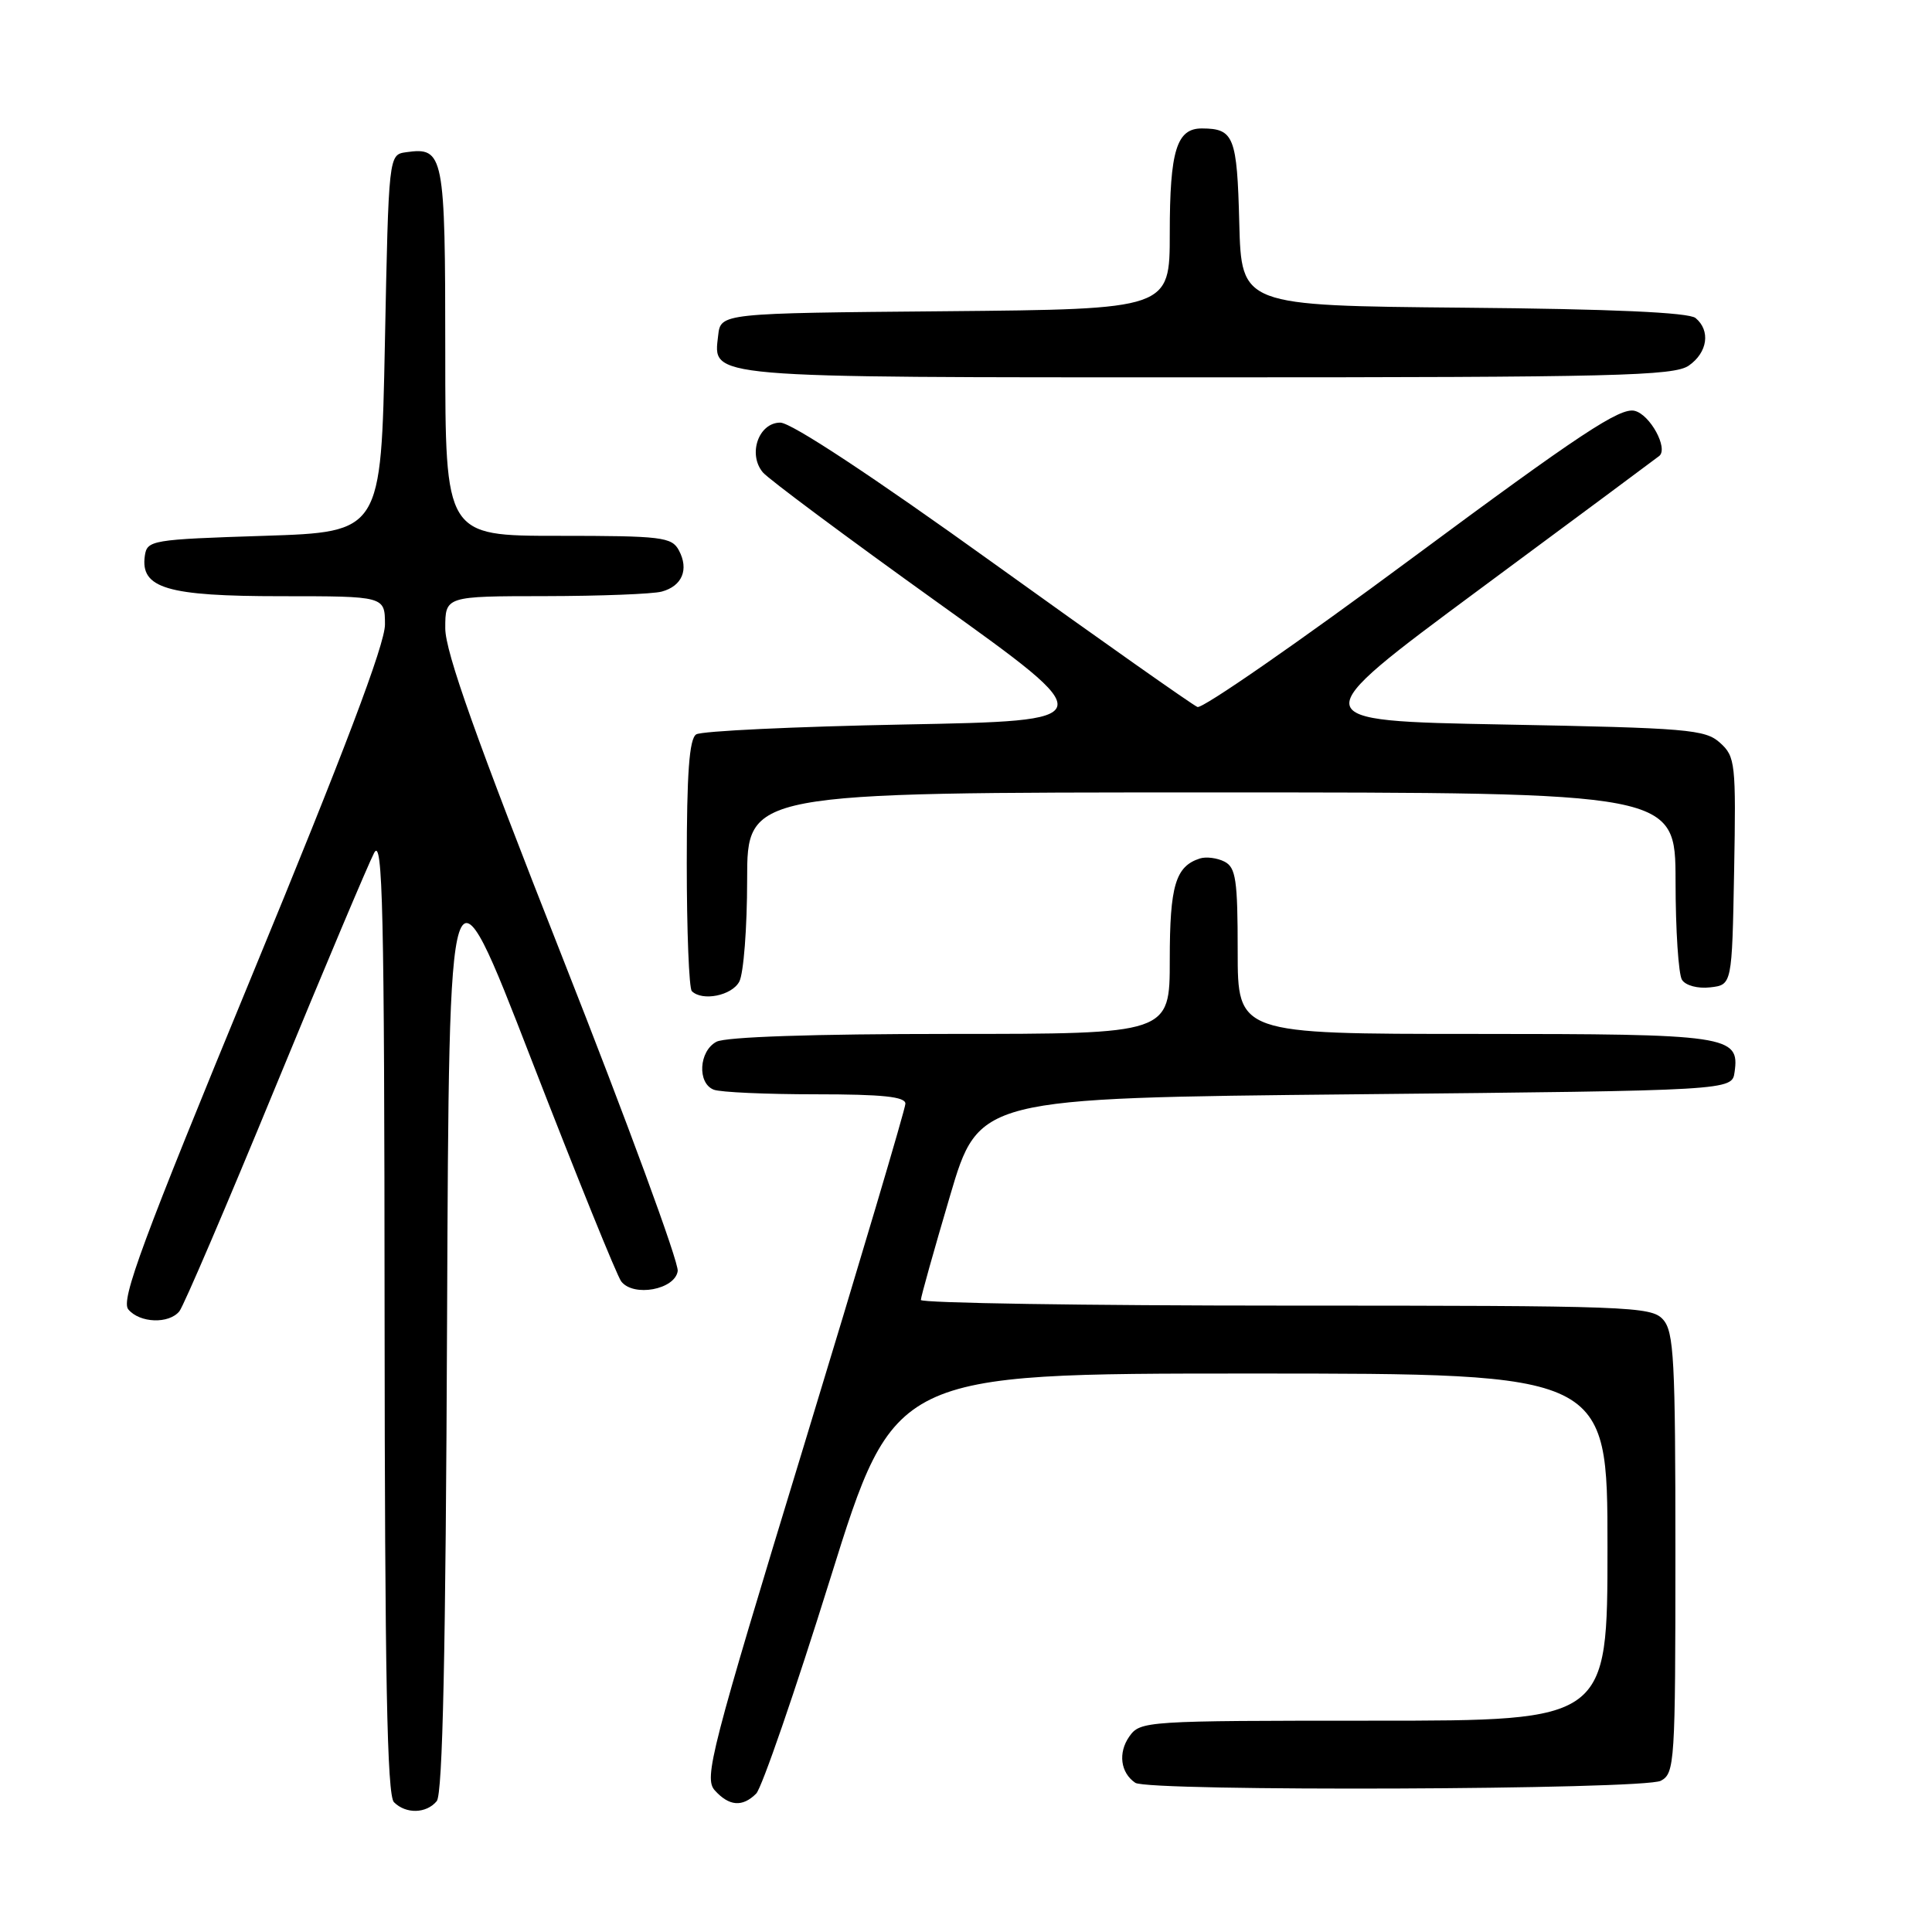 <?xml version="1.0" encoding="UTF-8" standalone="no"?>
<!DOCTYPE svg PUBLIC "-//W3C//DTD SVG 1.1//EN" "http://www.w3.org/Graphics/SVG/1.1/DTD/svg11.dtd" >
<svg xmlns="http://www.w3.org/2000/svg" xmlns:xlink="http://www.w3.org/1999/xlink" version="1.1" viewBox="0 0 256 256">
 <g >
 <path fill="currentColor"
d=" M 57.87 238.66 C 58.66 237.71 59.06 218.94 59.24 174.77 C 59.50 112.23 59.50 112.23 70.40 140.37 C 76.40 155.84 81.76 169.09 82.32 169.80 C 83.95 171.90 89.44 170.88 89.80 168.42 C 89.96 167.28 83.10 148.61 74.55 126.93 C 63.10 97.90 59.00 86.38 59.00 83.25 C 59.00 79.00 59.00 79.00 72.25 78.99 C 79.54 78.98 86.48 78.71 87.68 78.39 C 90.39 77.66 91.31 75.46 89.96 72.93 C 89.01 71.16 87.72 71.00 73.96 71.00 C 59.00 71.00 59.00 71.00 59.00 46.62 C 59.00 20.39 58.82 19.46 53.81 20.17 C 51.50 20.50 51.50 20.50 51.00 45.50 C 50.50 70.50 50.50 70.50 35.00 71.00 C 20.07 71.48 19.49 71.58 19.19 73.65 C 18.58 77.95 22.14 79.00 37.22 79.00 C 51.00 79.00 51.00 79.00 51.01 82.75 C 51.02 85.34 45.59 99.68 33.39 129.25 C 18.85 164.51 15.98 172.27 17.00 173.50 C 18.51 175.32 22.38 175.46 23.77 173.75 C 24.33 173.06 30.06 159.68 36.51 144.00 C 42.96 128.32 48.85 114.38 49.58 113.00 C 50.71 110.89 50.93 120.37 50.96 174.05 C 50.99 222.10 51.29 237.89 52.20 238.80 C 53.79 240.39 56.49 240.32 57.87 238.66 Z  M 100.20 237.66 C 100.94 236.92 105.36 224.10 110.02 209.16 C 118.50 182.00 118.50 182.00 165.75 182.00 C 213.00 182.00 213.00 182.00 213.00 205.00 C 213.00 228.00 213.00 228.00 182.06 228.00 C 151.69 228.00 151.09 228.04 149.63 230.11 C 148.13 232.26 148.47 234.90 150.43 236.23 C 152.15 237.41 217.84 237.16 220.07 235.96 C 221.91 234.98 222.00 233.58 222.00 205.79 C 222.00 180.09 221.81 176.44 220.35 174.83 C 218.79 173.11 215.91 173.00 170.35 173.00 C 143.76 173.00 122.01 172.66 122.02 172.25 C 122.02 171.84 123.76 165.65 125.87 158.50 C 129.70 145.50 129.70 145.50 179.60 145.00 C 229.50 144.50 229.50 144.50 229.84 142.06 C 230.53 137.21 229.08 137.00 195.31 137.00 C 164.00 137.00 164.00 137.00 164.00 126.04 C 164.00 116.60 163.76 114.94 162.25 114.17 C 161.29 113.68 159.82 113.49 159.00 113.75 C 155.76 114.79 155.00 117.34 155.00 127.19 C 155.00 137.00 155.00 137.00 125.93 137.00 C 107.81 137.00 96.14 137.39 94.93 138.04 C 92.60 139.28 92.37 143.54 94.58 144.39 C 95.45 144.73 101.53 145.00 108.08 145.00 C 116.96 145.00 119.99 145.32 119.97 146.25 C 119.96 146.94 113.91 167.30 106.54 191.49 C 94.15 232.11 93.25 235.62 94.72 237.24 C 96.62 239.34 98.38 239.48 100.20 237.66 Z  M 97.96 130.07 C 98.53 129.00 99.00 122.93 99.00 116.57 C 99.00 105.00 99.00 105.00 160.50 105.00 C 222.00 105.00 222.00 105.00 222.02 116.75 C 222.02 123.21 222.41 129.10 222.87 129.83 C 223.35 130.59 224.97 131.02 226.61 130.83 C 229.50 130.50 229.50 130.50 229.78 115.43 C 230.04 101.14 229.94 100.25 227.92 98.43 C 225.96 96.65 223.66 96.46 199.17 96.00 C 172.55 95.50 172.55 95.50 196.02 78.11 C 208.94 68.55 219.67 60.58 219.87 60.41 C 221.07 59.39 218.65 54.95 216.61 54.44 C 214.68 53.95 209.33 57.49 187.05 74.00 C 172.09 85.09 159.32 93.94 158.67 93.68 C 158.03 93.42 145.85 84.84 131.62 74.61 C 115.58 63.08 104.85 56.00 103.39 56.00 C 100.53 56.00 99.06 60.17 101.08 62.59 C 101.79 63.45 112.21 71.21 124.24 79.83 C 146.11 95.50 146.11 95.50 119.80 96.00 C 105.34 96.28 92.94 96.86 92.25 97.31 C 91.33 97.90 91.00 102.47 91.00 114.39 C 91.00 123.34 91.30 130.97 91.67 131.33 C 93.05 132.71 96.97 131.93 97.96 130.07 Z  M 223.78 48.44 C 226.27 46.70 226.68 43.81 224.67 42.14 C 223.77 41.40 213.58 40.94 193.92 40.77 C 164.50 40.50 164.50 40.50 164.21 29.54 C 163.92 18.11 163.50 17.04 159.29 17.02 C 155.91 16.99 155.00 19.94 155.00 30.92 C 155.00 40.97 155.00 40.97 125.25 41.24 C 95.50 41.50 95.50 41.50 95.16 44.45 C 94.52 50.14 92.85 50.00 159.97 50.00 C 214.09 50.00 221.82 49.81 223.78 48.44 Z "/>
</g>
</svg>